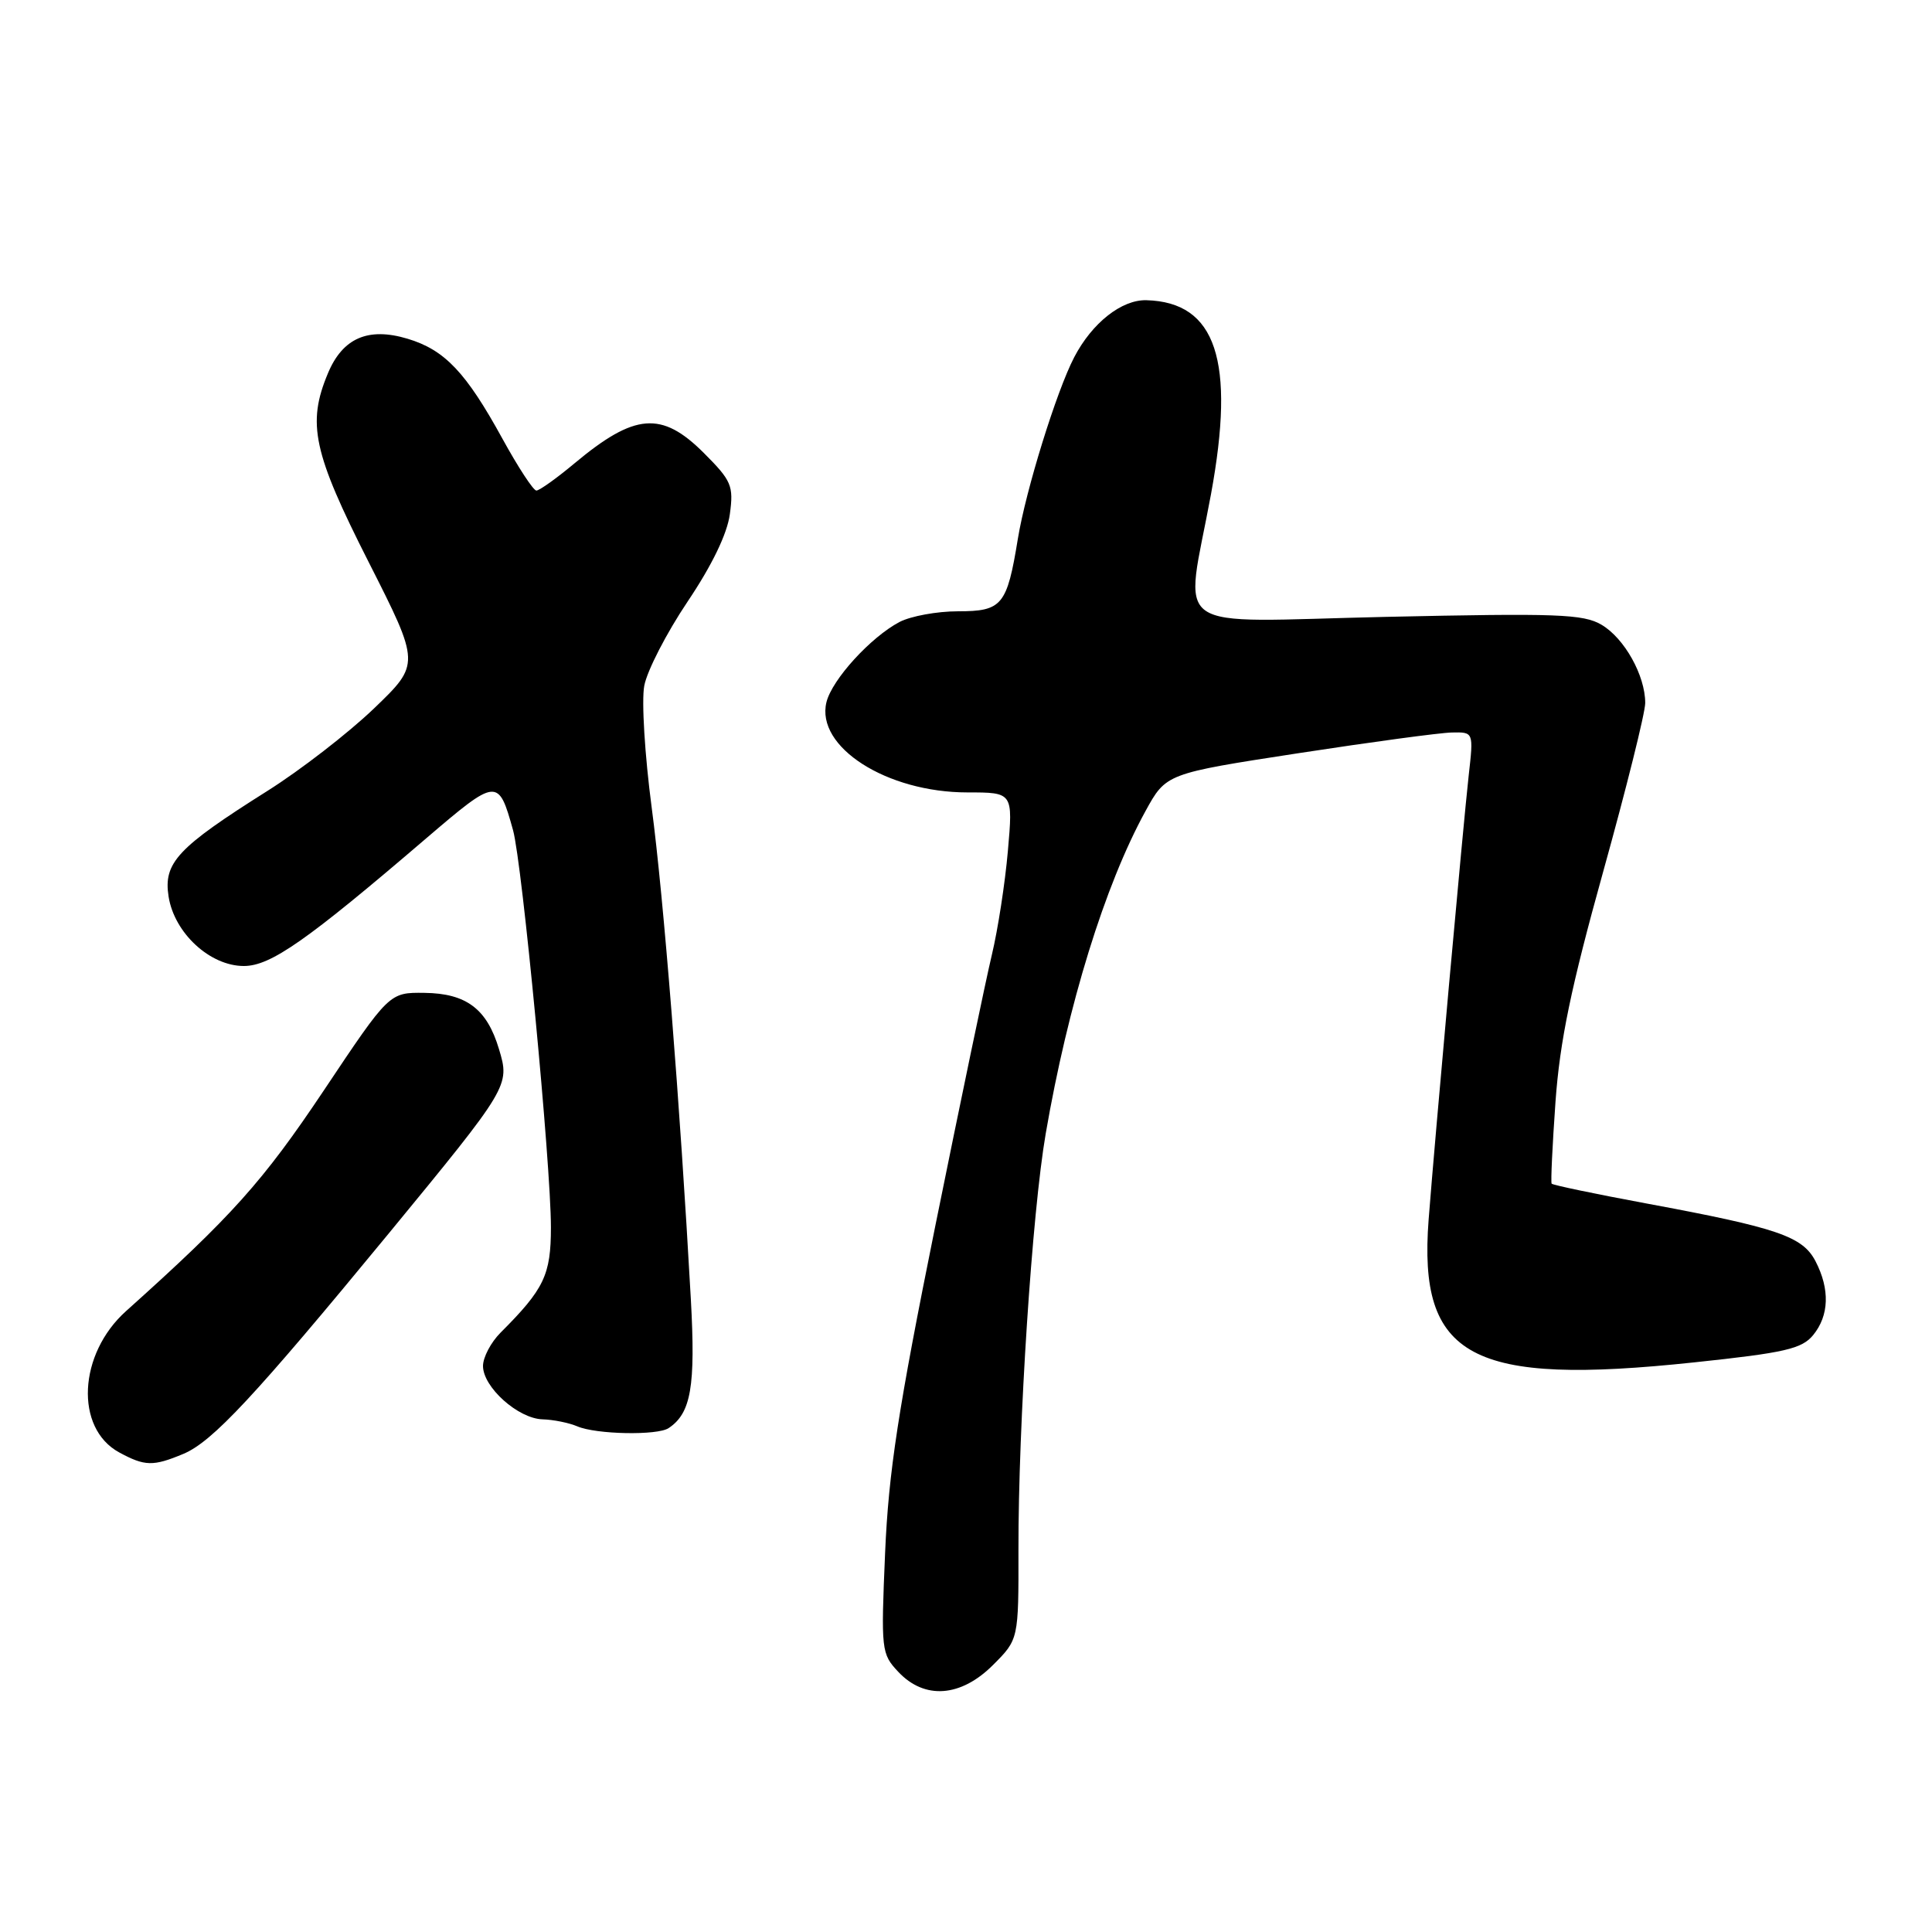 <?xml version="1.0" encoding="UTF-8" standalone="no"?>
<!DOCTYPE svg PUBLIC "-//W3C//DTD SVG 1.1//EN" "http://www.w3.org/Graphics/SVG/1.1/DTD/svg11.dtd" >
<svg xmlns="http://www.w3.org/2000/svg" xmlns:xlink="http://www.w3.org/1999/xlink" version="1.1" viewBox="0 0 256 256">
 <g >
 <path fill="currentColor"
d=" M 131.58 220.62 C 134.97 217.23 134.97 217.23 134.95 205.37 C 134.92 188.77 136.77 160.62 138.56 150.23 C 141.51 133.10 146.39 117.31 151.77 107.50 C 154.51 102.50 154.51 102.50 172.00 99.81 C 181.63 98.33 190.80 97.09 192.38 97.06 C 195.26 97.00 195.26 97.00 194.61 102.75 C 193.88 109.28 190.13 150.83 189.30 161.61 C 187.90 179.91 194.90 183.67 224.50 180.52 C 236.52 179.25 238.75 178.73 240.25 176.91 C 242.37 174.32 242.49 170.84 240.57 167.13 C 238.86 163.82 235.54 162.69 218.18 159.47 C 211.40 158.21 205.74 157.03 205.60 156.84 C 205.47 156.65 205.70 151.78 206.11 146.00 C 206.69 137.94 208.16 130.85 212.43 115.50 C 215.49 104.50 218.00 94.44 218.00 93.15 C 218.00 89.51 215.25 84.58 212.22 82.79 C 209.80 81.36 206.35 81.24 183.58 81.74 C 154.28 82.39 157.00 84.30 160.46 65.50 C 163.72 47.78 161.15 40.04 151.91 39.78 C 148.63 39.69 144.71 42.78 142.34 47.33 C 139.99 51.84 135.92 64.97 134.87 71.40 C 133.43 80.23 132.79 81.00 126.92 81.00 C 124.16 81.00 120.69 81.64 119.20 82.41 C 115.38 84.42 110.25 90.04 109.51 93.04 C 108.06 98.97 117.48 105.00 128.20 105.00 C 134.23 105.00 134.23 105.00 133.55 112.75 C 133.18 117.01 132.22 123.20 131.43 126.50 C 130.64 129.80 127.26 146.00 123.92 162.50 C 119.01 186.79 117.74 195.03 117.28 205.78 C 116.73 218.68 116.78 219.14 119.03 221.53 C 122.51 225.24 127.31 224.89 131.58 220.62 Z  M 24.29 192.65 C 28.15 191.04 33.73 185.04 51.46 163.50 C 67.49 144.00 67.58 143.86 66.12 139.02 C 64.53 133.69 61.80 131.63 56.25 131.56 C 51.58 131.50 51.58 131.50 42.90 144.50 C 34.83 156.57 30.72 161.16 16.71 173.72 C 10.36 179.41 9.89 189.24 15.79 192.45 C 19.20 194.30 20.29 194.32 24.29 192.65 Z  M 88.60 189.23 C 91.57 187.25 92.18 183.72 91.54 172.14 C 90.10 146.17 87.92 118.80 86.35 106.99 C 85.44 100.11 84.99 92.85 85.37 90.86 C 85.74 88.88 88.32 83.87 91.10 79.73 C 94.34 74.91 96.36 70.74 96.71 68.12 C 97.22 64.36 96.94 63.70 93.25 60.01 C 87.67 54.44 84.11 54.73 76.13 61.39 C 73.76 63.37 71.48 65.00 71.07 65.00 C 70.67 65.00 68.65 61.91 66.58 58.14 C 61.74 49.32 58.93 46.36 53.99 44.88 C 48.78 43.32 45.40 44.79 43.45 49.47 C 40.66 56.13 41.49 59.97 48.85 74.48 C 55.69 87.98 55.69 87.98 49.55 93.88 C 46.17 97.12 39.83 102.03 35.45 104.79 C 23.50 112.32 21.63 114.32 22.34 118.81 C 23.11 123.65 27.83 128.00 32.31 128.00 C 35.86 128.00 40.62 124.67 56.49 111.07 C 65.87 103.05 66.04 103.03 67.98 110.00 C 69.19 114.35 73.00 154.30 73.00 162.62 C 73.00 168.94 72.11 170.80 66.33 176.58 C 65.05 177.86 64.00 179.85 64.00 181.00 C 64.00 183.81 68.66 187.98 71.90 188.07 C 73.33 188.11 75.40 188.53 76.50 189.00 C 78.99 190.07 87.12 190.23 88.60 189.23 Z "/>
</g>
</svg>